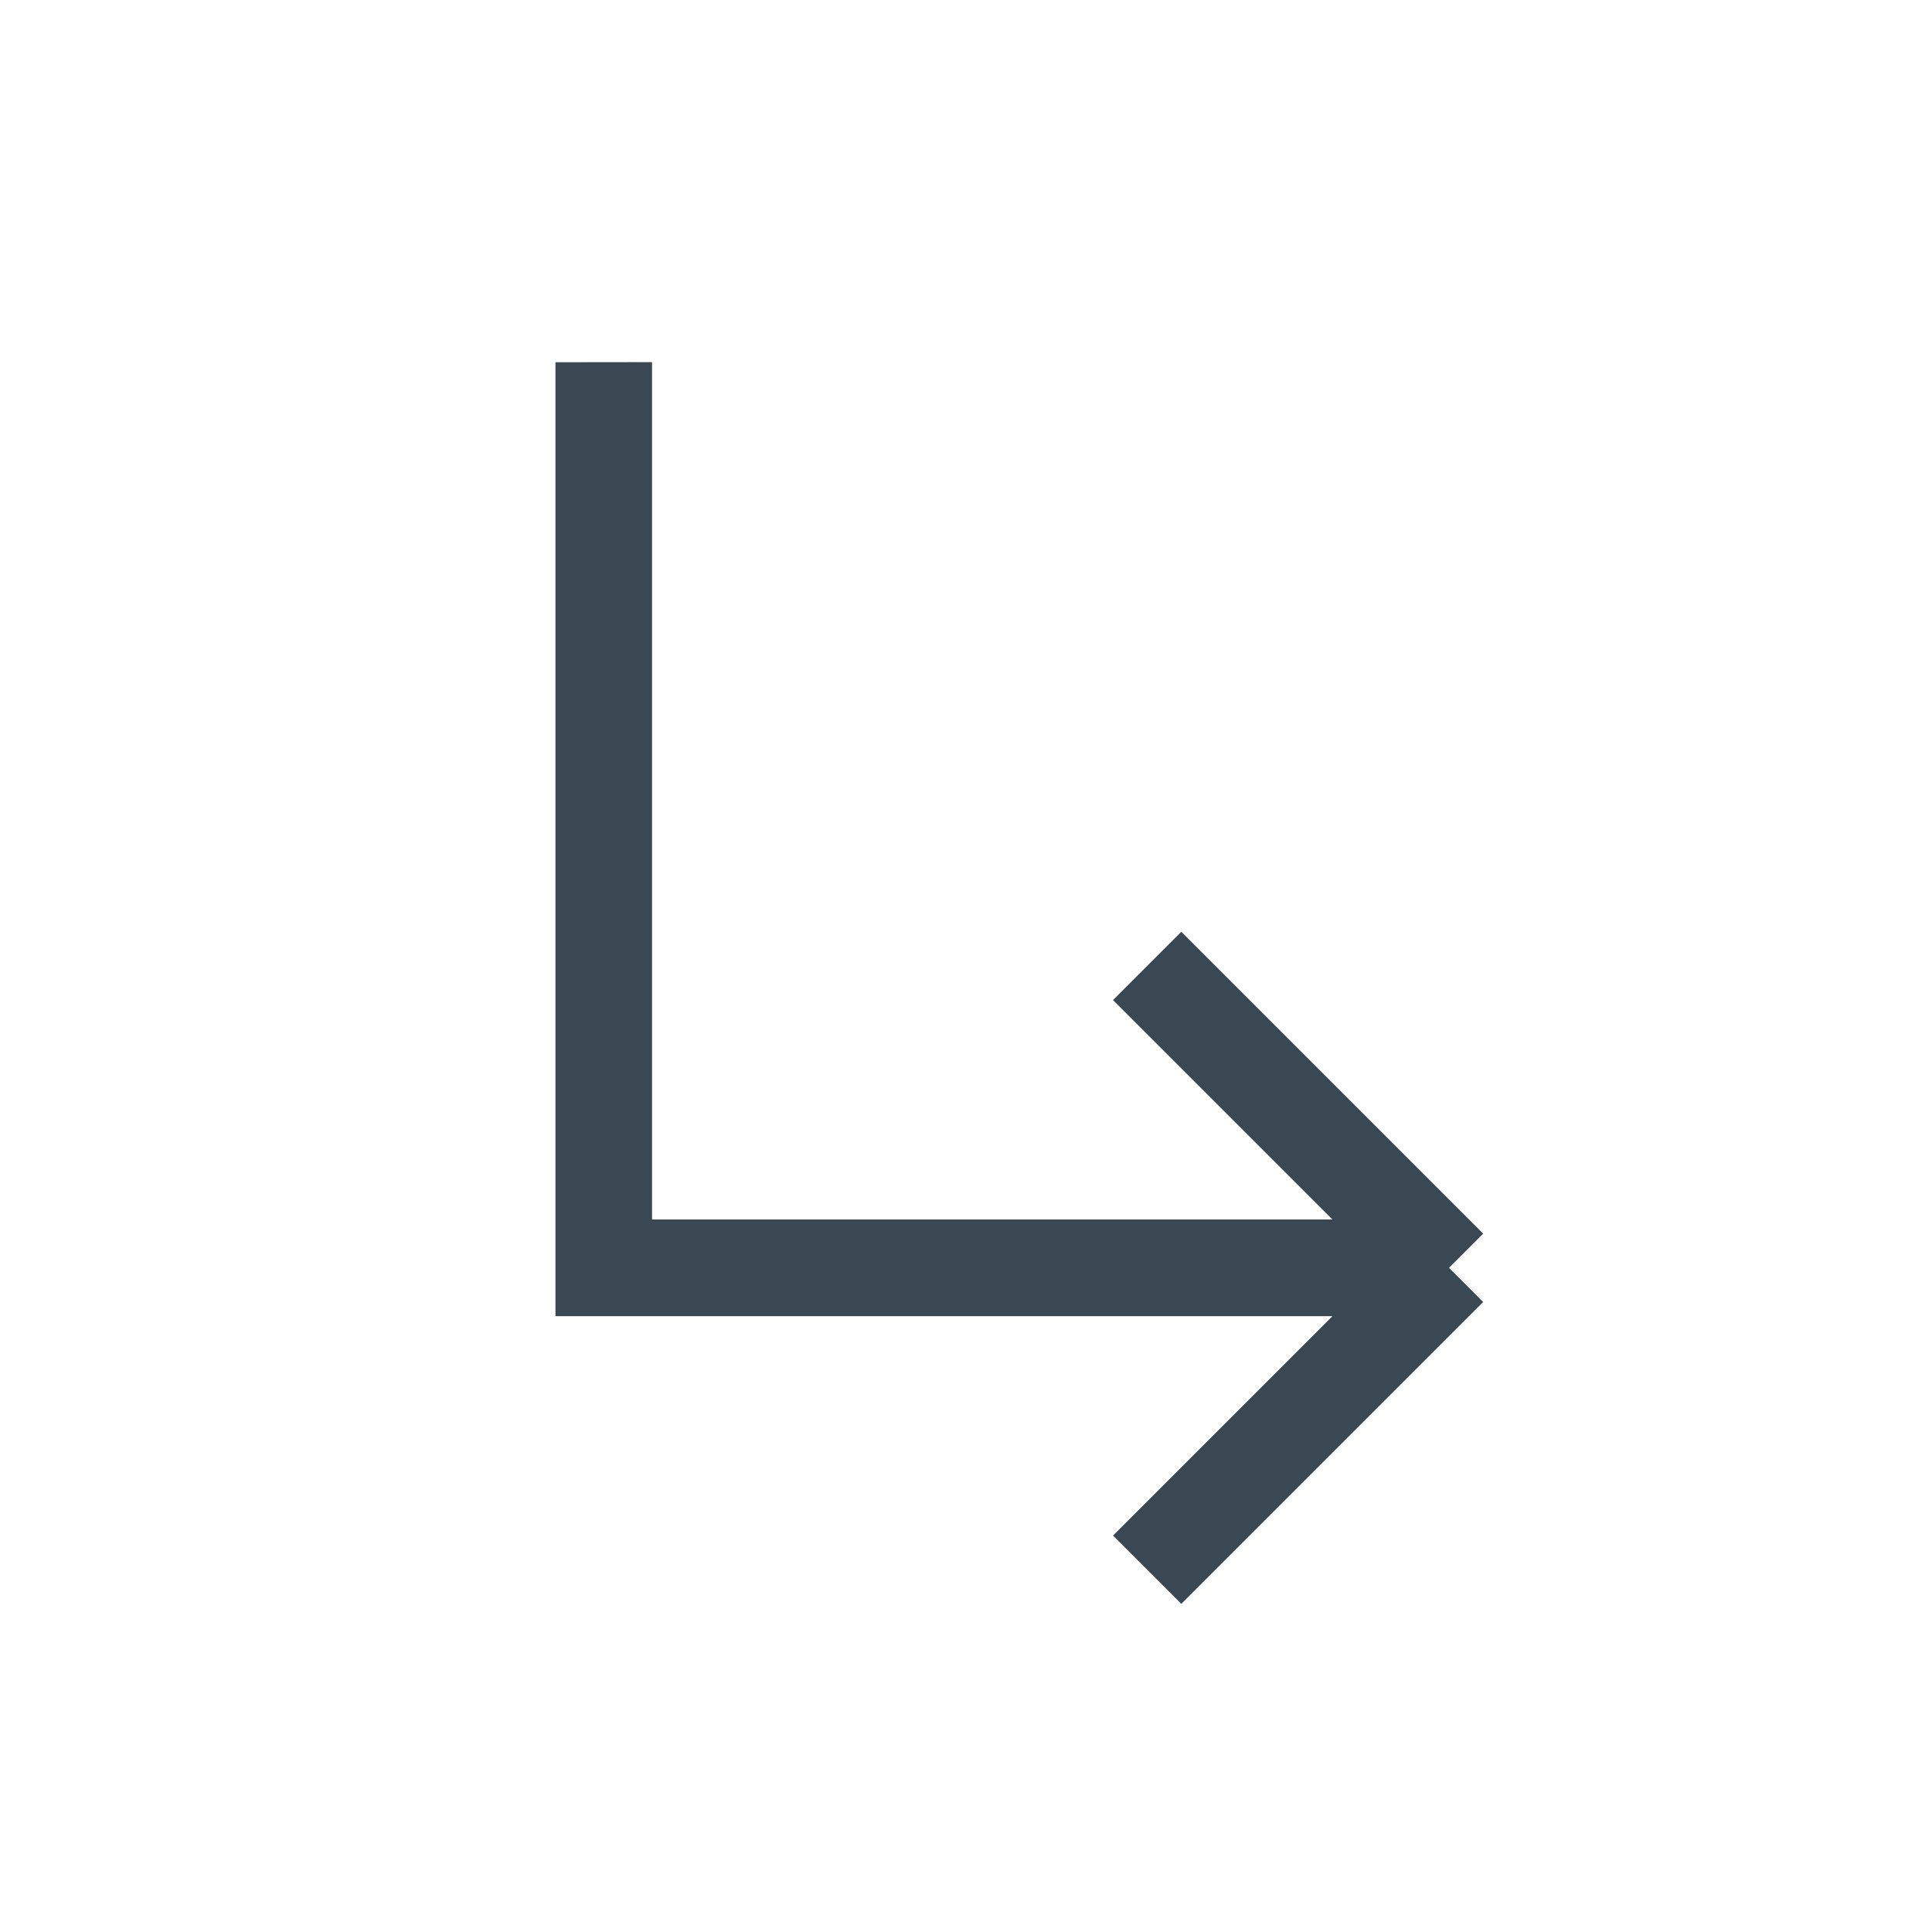 <!-- Generated by IcoMoon.io -->
<svg version="1.1" xmlns="http://www.w3.org/2000/svg" width="32" height="32" viewBox="0 0 32 32">
<title>below_arrow</title>
<path fill="#394852" d="M9.2 6v15.8h12.869l-3.634 3.634 1.131 1.131 5-5-0.566-0.566 0.566-0.566-5-5-1.131 1.131 3.634 3.634h-11.269v-14.2z"></path>
</svg>
